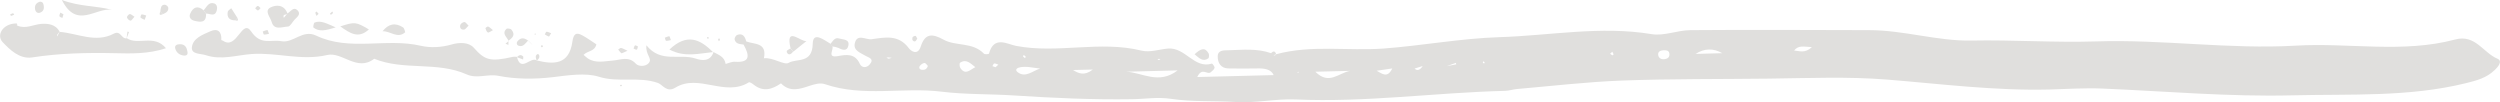 <?xml version="1.0" encoding="UTF-8"?>
<svg id="Layer_1" data-name="Layer 1" xmlns="http://www.w3.org/2000/svg" viewBox="0 0 206.37 8.45">
  <defs>
    <style>
      .cls-1 {
        fill: #e0dfdd;
        stroke-width: 0px;
      }
    </style>
  </defs>
  <path class="cls-1" d="m205.92,5.79c-.65.64-1.49.86-2.34,1.07-4.73,1.17-9.56.89-14.35,1.01-5.23.13-10.46-.34-15.69-.56-1.46-.06-2.92.04-4.38.08-4.48.11-8.93-.46-13.38-.82-3.26-.26-6.49-.12-9.74-.08-4.05.05-8.11.01-12.16.16-2.89.11-5.78.45-8.67.7-.32.03-.64.14-.96.15-5.77.14-11.51.97-17.28.71-1.7-.07-3.32.32-4.99.21-1.77-.11-3.57,0-5.31-.26-1.13-.17-2.17.02-3.24.03-3.24.05-6.49-.1-9.73-.31-1.97-.13-4.01-.07-5.95-.31-3.22-.4-6.49.46-9.65-.62-.41-.14-.84,0-1.26.13-.8.27-1.64.56-2.37-.2h0c-.73.5-1.46.73-2.24.12-.12-.1-.35-.25-.42-.2-1.96,1.22-4.14-.74-6.05.43-.72.45-1.06-.24-1.44-.38-1.61-.57-3.26,0-4.9-.52-1.09-.34-2.55-.11-3.79.04-1.52.18-3.07.17-4.48-.11-.92-.18-1.76.27-2.63-.12-2.44-1.09-5.18-.29-7.63-1.29-1.41,1.1-2.65-.6-3.88-.31-2.12.5-4.15-.23-6.24-.08-1.24.09-2.5.52-3.76.1-.44-.15-1.23-.06-1.17-.65.08-.76.9-1.05,1.53-1.33.57-.26.94,0,.9.71l-.05.07.05-.06s.1.04.15.07c1.14.77,1.56-1.88,2.31-.78.79,1.18,1.64.65,2.49.81,1,.19,1.75-1,2.88-.46,2.76,1.32,5.78.17,8.64.84.78.18,1.69.14,2.55-.11.62-.18,1.4-.2,1.82.27.9,1.01,1.32,1.19,3.24.75.1-.02.21,0,.32,0,.33,1.34,1.15-.08,1.65.31h-.02s0-.01,0-.01c0,0,0,0,.01-.01,0,0,0,0,0,.01,1.39.34,2.67.38,2.94-1.55.09-.62.29-.81.8-.53.42.22.8.51,1.18.75-.14.61-.71.51-1.06.87.13.1.23.21.35.29.65.43,1.37.23,2.06.18.66-.05,1.31-.4,1.92.27.19.21.77.26,1.05-.06.34-.39-.28-.66-.19-1.47,1.2,1.5,2.73.65,4.08,1.1.49.17,1.2.26,1.46-.54.42.23.91.38,1,.98.26-.07.52-.2.78-.18,1.31.09,1.17-.57.7-1.42-.3-.05-.65-.03-.74-.43-.02-.1.1-.32.2-.36.46-.18.66.12.76.53.66.26,1.73.06,1.46,1.39.75-.09,1.68.6,2.04.38.65-.39,1.96.1,1.99-1.58.02-1.05.94-.3,1.46,0,.05.06.1.13.15.19.18.26-.5,1.01.48.83.66-.12,1.4-.25,1.8.65.16.34.57.34.82.03.38-.45-.06-.54-.33-.69-.41-.25-1.04-.43-.91-1.03.18-.85.91-.29,1.38-.35,1.1-.15,2.23-.42,3.09.75.16.21.72.64.98-.16.35-1.07.93-1.08,1.87-.56,1.02.57,2.4.18,3.34,1.16.08.08.41.04.42,0,.4-1.52,1.53-.77,2.24-.64,3.44.66,6.92-.46,10.35.39.7.17,1.47-.11,2.18-.17,1.45-.12,2.17,1.7,3.63,1.24.04-.01.24.25.22.35-.03.14-.19.25-.31.36-.3.26-.71-.46-1.12.4,2.19-.06,4.23-.11,6.31-.16-.22-.48-.74-.56-1.32-.55-.81.01-1.62.02-2.43,0-.61-.01-.88-.46-.87-1,.01-.53.51-.49.87-.5,1.18-.03,2.37-.17,3.53.24.17-.17.33-.22.42.08-.07.04-.14.07-.21.09l.12.02.09-.1c2.92-.79,5.91-.26,8.86-.47,3.2-.24,6.4-.84,9.57-.94,4.18-.13,8.36-.95,12.57-.25,1.02.17,2.12-.32,3.19-.33,4.92-.04,9.85-.01,14.77,0,2.83,0,5.65.91,8.4.86,3.45-.07,6.89.18,10.34.07,5.48-.18,11.01.67,16.47.35,4.39-.26,8.84.65,13.17-.51,1.65-.44,2.31,1.1,3.48,1.59.47.2.02.7-.24.95Zm-132.31-1.02c-.1-.01-.19-.02-.29-.03-.05,0-.1.02-.14.02.06.03.12.08.17.08.09,0,.17-.05.26-.07Zm2.99.68c-.08-.08-.18-.25-.28-.25-.13,0-.29.12-.38.23-.11.14-.05.3.14.33.2.02.41,0,.51-.31Zm3.92.1c-.41-.31-.75-.72-1.27-.37-.06.04-.05.34.03.44.42.62.8.13,1.24-.08Zm1.9-.21c-.12-.04-.23-.11-.35-.1-.05,0-.1.15-.15.22.09.03.17.06.26.09.08-.07.16-.14.23-.21Zm2.02-.69c.06.05.12.1.17.15.02-.04.07-.1.07-.11-.05-.06-.11-.1-.17-.15-.02.04-.05.07-.07.11Zm1.42,1.01c-.2-.03-.4-.05-.59-.08-1.08-.19-1.65.08-1.26.38.64.5,1.24-.12,1.85-.3Zm4.35.08c-.74.02-1.18.03-1.63.04.45.28.93.51,1.63-.04Zm5.32-.79s.1,0,.14,0c.04-.01.08-.04.12-.06-.04-.01-.09-.03-.13-.04-.04.04-.09.07-.13.11Zm1.68.86c-1.61.04-2.94.08-4.25.11,1.3.05,2.69,1.1,4.25-.11Zm10,.19l-.03-.08-.11.05.13.03Zm4.24-.15c-.88.02-1.76.04-2.87.07,1.12,1.13,1.92.1,2.87-.07Zm3.48-.2c-.43.06-.86.12-1.29.19.45.24.89.65,1.29-.19Zm2.51-.2c-.22.07-.45.14-.67.21.24.24.49.08.67-.21Zm2.77-.14s-.02-.08-.03-.12c-.25.09-.5.18-.75.27.26-.05.52-.1.79-.15Zm2.34-.18s-.07-.05-.11-.07c-.01.04-.04.09-.03.12.01.03.07.04.11.06.01-.04.04-.09.03-.11Zm10.64-.66c-.02-.07-.07-.14-.1-.2-.06.06-.12.11-.18.17.06.04.13.1.2.13.02,0,.09-.07.09-.09Zm4.61-.08c-.05-.25-.3-.25-.51-.24-.23.02-.44.11-.41.38.03.24.21.37.46.36.3-.02.52-.15.46-.49Zm4.37,0c-.72-.42-1.48-.41-2.2.06.73-.02,1.47-.04,2.2-.06Zm7.4-.5c-.67-.03-1.1-.18-1.47.28.43.03.89.26,1.47-.28Z"/>
  <path class="cls-1" d="m58.87,4.32s0,0,0,0c0-.01,0-.02.01-.03l-.02.03Z"/>
  <polygon class="cls-1" points="105.35 4.48 105.34 4.49 105.34 4.49 105.35 4.48"/>
  <polygon class="cls-1" points="42.65 4.72 42.65 4.73 42.65 4.73 42.65 4.72"/>
  <path class="cls-1" d="m10.45,3.17c.07-.18.13-.35.2-.53-.04,0-.09-.02-.13-.03l-.07.55c-.42.09-.48-.69-1.06-.38-1.49.79-2.98-.03-4.47-.15-.07.13-.13.25-.2.38,0-.05-.02-.11,0-.14.06-.09.13-.17.2-.25-.33-.64-.99-.68-1.5-.65-.66.05-1.3.45-2,.14-.06-.06-.12-.11-.17-.17-1.03.05-1.57.97-1.03,1.54.56.59,1.38,1.42,2.43,1.26,2.26-.35,4.52-.4,6.82-.35,1.3.03,2.76.08,4.23-.41-.99-1.19-2.3-.2-3.24-.83Z"/>
  <path class="cls-1" d="m22.42,1.8c-.09-.36-.63-.9-.1-1.18.47-.24,1.13-.26,1.41.49.26-.16.5-.57.81-.28.35.33-.01.57-.23.8-.18.19-.35.55-.53.56-.48.02-1.17.35-1.36-.4Zm1.01-.33c.09-.11.18-.21.27-.32-.1.09-.39,0-.27.32Z"/>
  <path class="cls-1" d="m9.24.81c-1.28-.34-2.64-.25-4.13-.81,1.23,2.45,2.8.59,4.13.81Z"/>
  <path class="cls-1" d="m58.87,4.32l.02-.03s-.03,0-.04,0c0,0,.02.01.02.02Z"/>
  <path class="cls-1" d="m55.26,4.09c1.26.67,2.44.32,3.59.21-1.05-1.07-2.15-1.58-3.59-.21Z"/>
  <path class="cls-1" d="m30.45,2.43c-1.07-.63-1.16-.64-2.36-.25.8.56,1.49,1.05,2.36.25Z"/>
  <path class="cls-1" d="m17,1.12c-.06-.09-.13-.18-.19-.27-.49-.42-.87-.27-1.11.28-.14.31.08.53.36.59.48.11.98.2.95-.6Z"/>
  <path class="cls-1" d="m33.45,2.66s-.07-.33-.18-.4c-.65-.42-1.21-.29-1.69.32.64-.03,1.25.65,1.87.08Z"/>
  <path class="cls-1" d="m65.26,4c.08.09.15.17.23.26.36-.29.72-.58,1.08-.87-.52.06-1.75-1.29-1.31.61Z"/>
  <path class="cls-1" d="m69.15,3.93c.35.18.77.35.88-.16.12-.55-.44-.49-.75-.59-.39-.13-.53.23-.74.46.05.06.1.13.15.19.15.03.32.04.45.11Z"/>
  <path class="cls-1" d="m27.71,2.26c-.75-.32-1.21-.6-1.74-.4-.07.03-.14.38-.09.42.48.36.99.24,1.83-.02Z"/>
  <path class="cls-1" d="m14.85,3.65c-.23,0-.47.09-.38.37.1.35.38.54.74.57.36,0,.28-.26.23-.47-.07-.32-.28-.47-.58-.47Z"/>
  <path class="cls-1" d="m17.9.82c.06-.23-.01-.48-.23-.54-.46-.14-.61.31-.86.57.06.09.13.18.19.27.33-.01.76.32.9-.29Z"/>
  <path class="cls-1" d="m99.74,4.82c.07-.05.09-.33.02-.43-.31-.53-.67-.35-1.15.09.37.31.68.65,1.13.34Z"/>
  <path class="cls-1" d="m42.22,2.45c-.07-.09-.35-.13-.42-.06-.4.39.05.66.17.97.34-.23.6-.49.25-.91Z"/>
  <path class="cls-1" d="m41.98,3.39s0-.01,0-.02c0,0,0,0,0,0l.02.02Z"/>
  <path class="cls-1" d="m3.3,1.05c.21-.07.34-.24.32-.48-.02-.21-.04-.43-.32-.43-.29.08-.45.28-.41.58.02.22.16.41.42.33Z"/>
  <path class="cls-1" d="m10.77,1.71c.09,0,.18-.17.33-.33-.17-.1-.29-.23-.39-.22-.1.02-.25.21-.23.28.03.11.18.26.29.26Z"/>
  <path class="cls-1" d="m42.82,3.78c.38.12.55-.21.77-.43.11.11.23.23.34.34h.01c-.11-.13-.23-.24-.34-.35,0,0,0,0,0,0,0,0,0,0,0,0,0,0-.01.01-.01.01-.29-.22-.58-.28-.85.03-.13.15-.1.34.08.4Z"/>
  <path class="cls-1" d="m38.31,2.44c.12-.01.21-.18.37-.32-.14-.13-.24-.3-.34-.3-.12,0-.3.12-.34.23-.08.24.06.43.31.39Z"/>
  <path class="cls-1" d="m19.43,1.68c.06-.07.12-.13.17-.2-.17-.27-.34-.54-.51-.8-.1.1-.27.18-.29.29-.09.5.17.71.62.71Z"/>
  <path class="cls-1" d="m55.38,3.31c-.06-.15-.1-.32-.13-.32-.12.01-.24.08-.37.12.03.09.06.25.1.26.12.01.25-.03.4-.06Z"/>
  <path class="cls-1" d="m51.32,4.4s.16-.06.48-.21c-.25-.11-.38-.2-.53-.23-.07-.01-.16.08-.24.13.09.11.17.24.28.31Z"/>
  <path class="cls-1" d="m75.54,3.41c.06,0,.12-.14.18-.22-.05-.08-.1-.23-.15-.23-.08,0-.23.06-.25.14-.05.18.03.33.23.32Z"/>
  <path class="cls-1" d="m11.94,1.64c.03-.1.07-.2.13-.36-.14-.04-.26-.09-.38-.09-.04,0-.12.23-.09.26.1.09.23.13.35.19Z"/>
  <path class="cls-1" d="m22.21,2.8c-.06-.15-.11-.32-.13-.32-.13.01-.26.07-.39.12.03.09.06.25.1.25.13.01.27-.03.42-.06Z"/>
  <path class="cls-1" d="m40.69,2.49c-.18-.15-.28-.26-.4-.3-.05-.02-.23.12-.22.14.04.13.1.3.2.35.07.04.22-.09.42-.19Z"/>
  <path class="cls-1" d="m13.6.39c-.35,0-.32.32-.37.57.07.07.14.14.21.21.23-.1.49-.21.45-.54-.01-.1-.19-.24-.29-.24Z"/>
  <path class="cls-1" d="m21.51.67c-.08-.06-.15-.18-.23-.18-.07,0-.15.12-.22.19.08.06.15.18.23.18.07,0,.15-.12.22-.19Z"/>
  <path class="cls-1" d="m5.24,1.18c-.09-.05-.17-.1-.26-.14-.03.1-.1.22-.07.3.02.07.15.1.24.14.03-.1.06-.2.09-.3Z"/>
  <path class="cls-1" d="m43.17,4.65c-.19-.19-.36-.07-.51.07.17.06.34.12.52.19,0-.09.04-.22,0-.26Z"/>
  <polygon class="cls-1" points="42.65 4.72 42.65 4.73 42.65 4.72 42.65 4.72"/>
  <path class="cls-1" d="m44.48,4.5s-.11-.05-.13-.03c-.22.16-.09.36-.05.54.16-.13.3-.27.18-.52Z"/>
  <path class="cls-1" d="m52.67,3.84c-.09-.03-.19-.12-.25-.09-.06.03-.08.17-.12.26.09.03.19.11.26.09.06-.02.07-.17.1-.26Z"/>
  <path class="cls-1" d="m27.5,1.08s-.04-.08-.07-.13c-.07.06-.13.11-.19.17,0,0,.04.07.07.11.06-.05.13-.1.19-.16Z"/>
  <path class="cls-1" d="m45.49,2.74c-.14-.05-.26-.12-.38-.12-.04,0-.09.14-.14.22.11.06.22.14.34.18.03,0,.1-.14.18-.27Z"/>
  <path class="cls-1" d="m51.2,7.11s.09.01.12,0c.01,0,0-.06.01-.1-.04,0-.09-.01-.13,0-.01,0,0,.06-.01.1Z"/>
  <path class="cls-1" d="m26.3,1.14c-.06-.06-.11-.13-.17-.19-.04.04-.11.08-.1.11.02.09.06.17.1.25.06-.05.11-.11.17-.17Z"/>
  <path class="cls-1" d="m.92,1.31c.09-.02.17-.07.25-.1-.03-.04-.07-.12-.09-.12-.09.02-.17.07-.25.11.03.04.07.12.09.11Z"/>
  <path class="cls-1" d="m65.48,4.26c-.08-.09-.15-.17-.23-.26-.15.1-.43.16-.25.4.15.19.35.03.47-.14Z"/>
  <polygon class="cls-1" points="44.22 2.76 44.1 2.81 44.21 2.88 44.22 2.76"/>
  <path class="cls-1" d="m59.43,3.28s-.05-.09-.07-.13c-.03.04-.08.08-.08.12,0,.04.04.09.07.13.03-.04.06-.08.09-.12Z"/>
  <path class="cls-1" d="m58.51,3.09s-.08-.02-.12-.04c0,.04-.04.09-.02.11.02.03.07.03.11.04,0-.04.02-.07.03-.11Z"/>
  <path class="cls-1" d="m41.98,3.71s0,0-.01,0c0,0,0,.01,0,.02h.01Z"/>
  <path class="cls-1" d="m41.98,3.39s-.02-.02-.02-.02c0,.01,0,.02,0,.03,0,0,.01-.01.02-.01Z"/>
  <path class="cls-1" d="m41.97,3.71c0-.1,0-.2,0-.31-.08.07-.16.14-.24.21.08.03.16.06.25.1Z"/>
  <path class="cls-1" d="m44.73,3.91s.09-.06.09-.09c0-.03-.05-.07-.08-.1-.03.03-.09.06-.09.09,0,.03.05.07.08.1Z"/>
  <polygon class="cls-1" points="105.35 4.48 105.34 4.48 105.34 4.49 105.35 4.48"/>
  <path class="cls-1" d="m13.44,1.17c-.07-.07-.14-.14-.21-.21-.12.28-.02.32.21.21Z"/>
  <path class="cls-1" d="m1.24,1.95c.06.06.12.11.17.17.04-.16-.02-.22-.17-.17Z"/>
  <path class="cls-1" d="m19.6,1.48c-.06.07-.12.13-.17.2.21.08.26,0,.17-.2Z"/>
</svg>